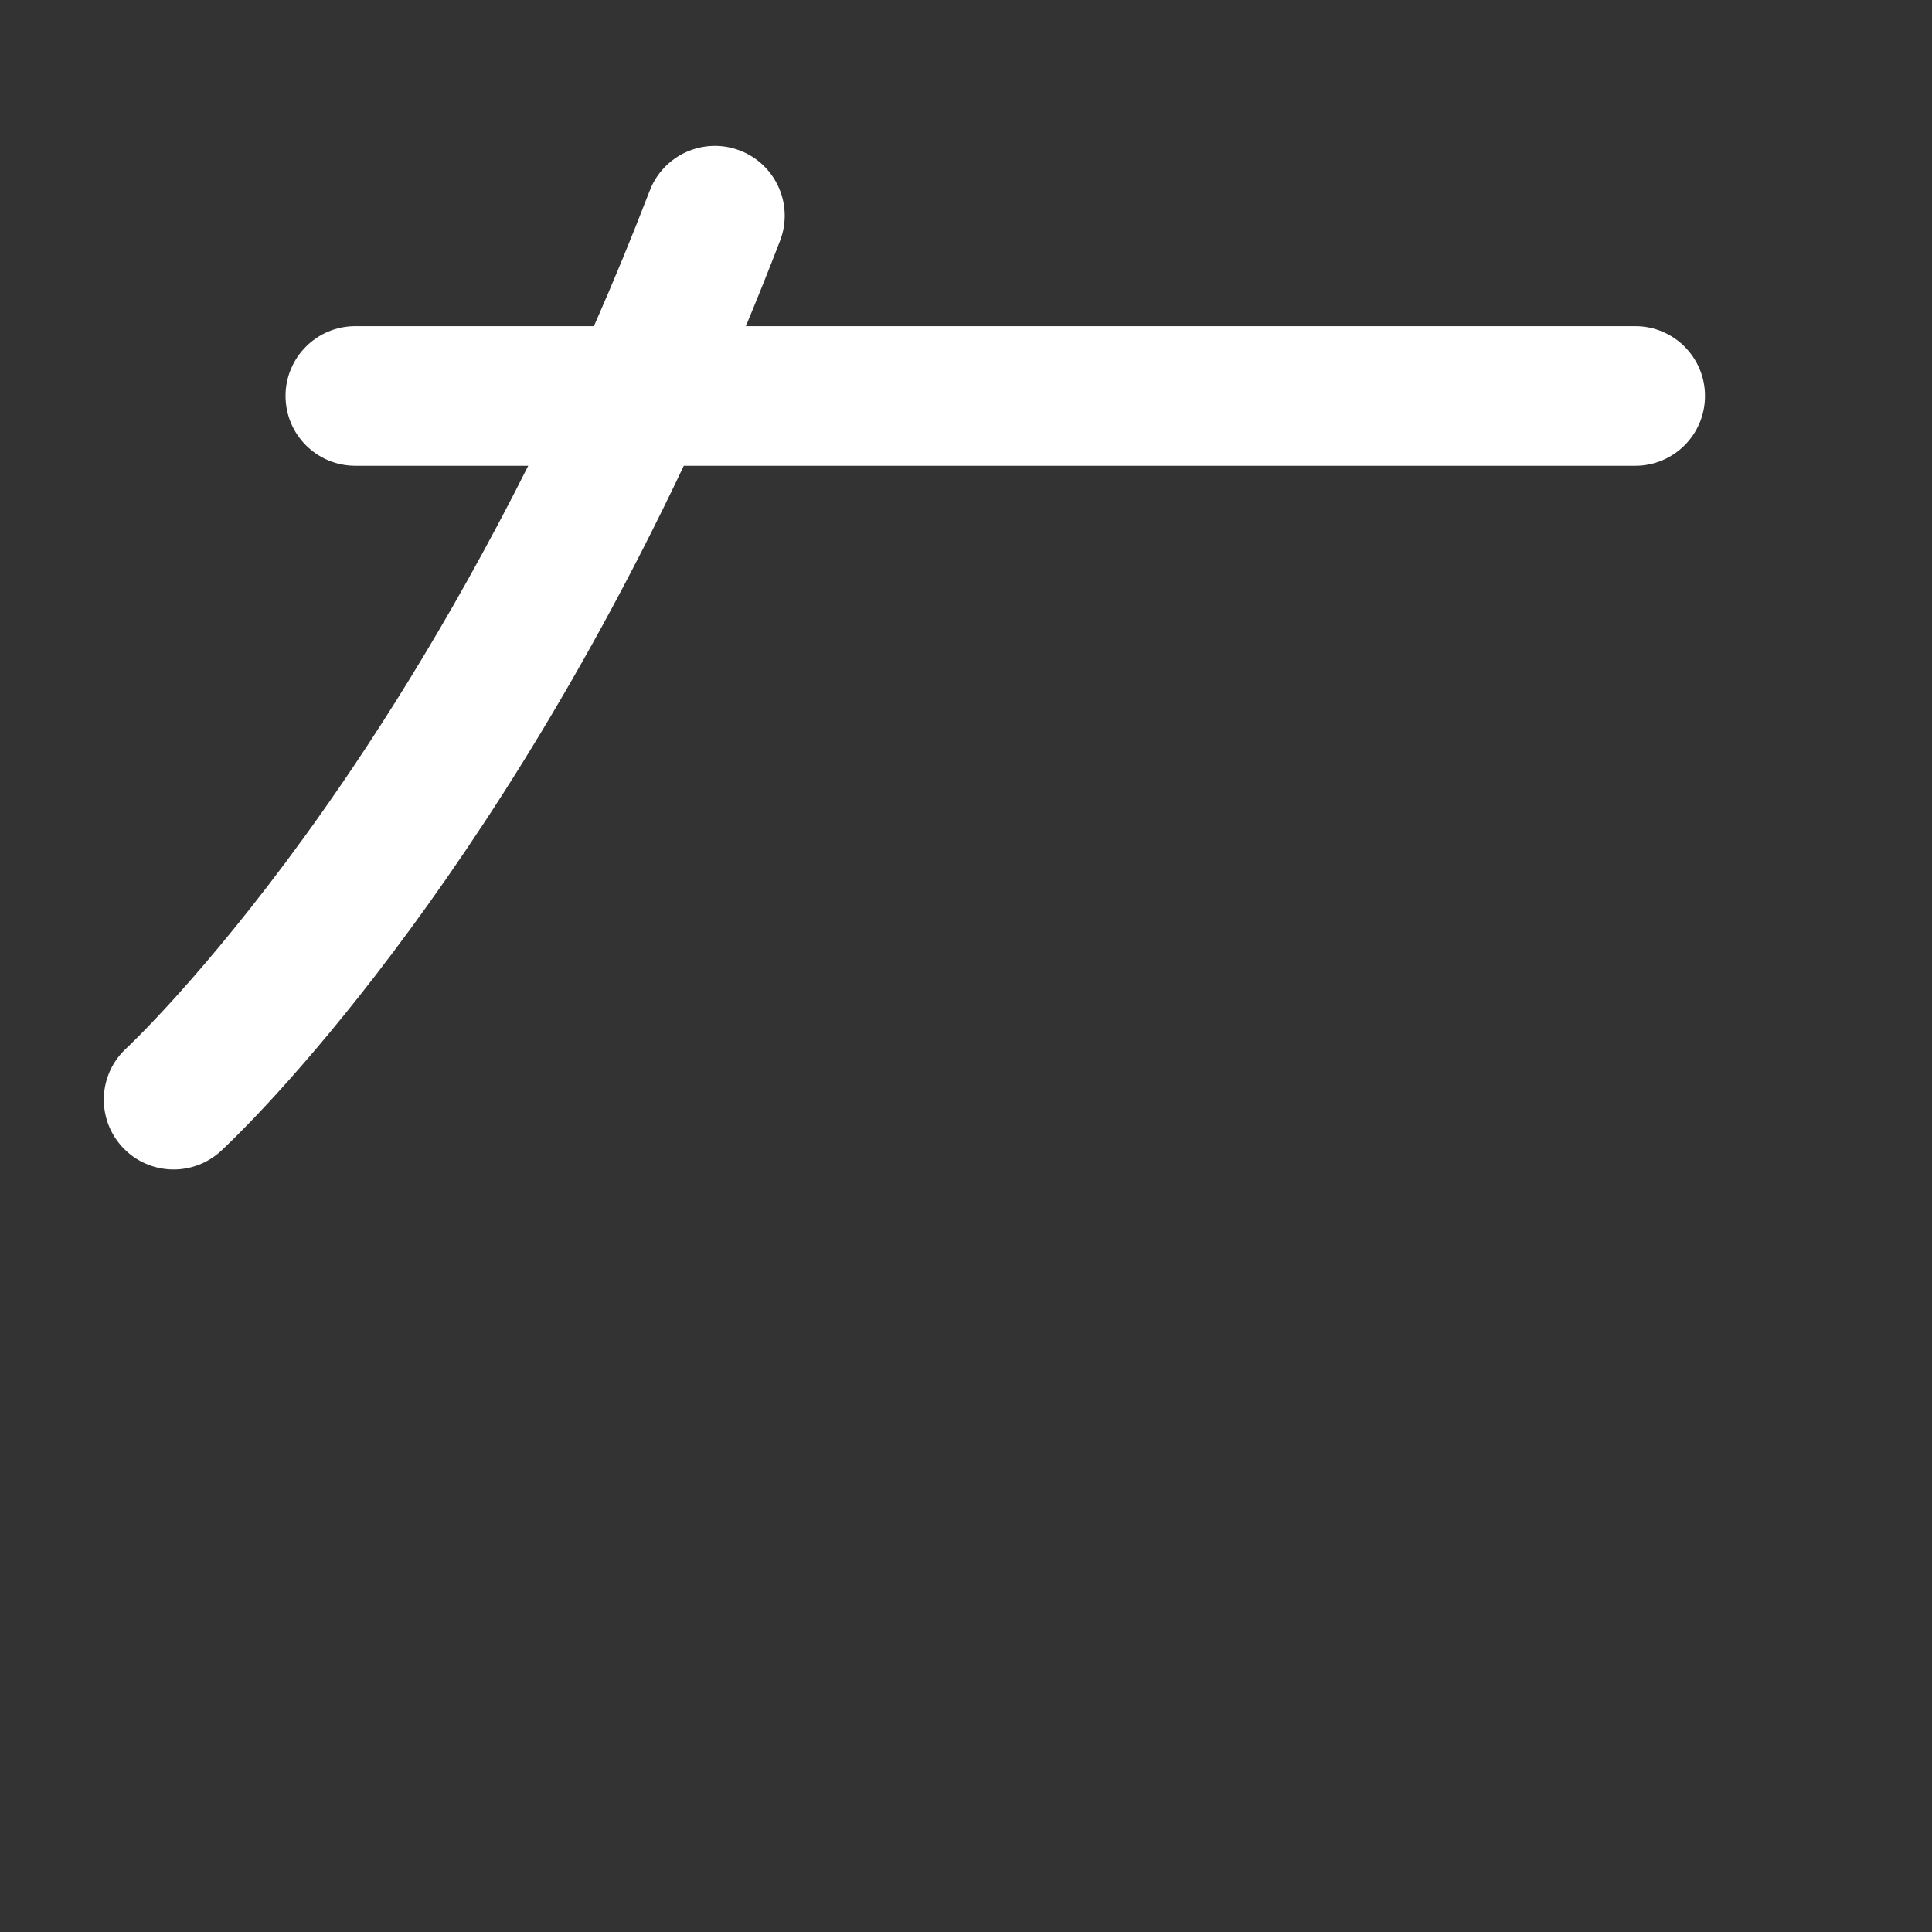 <?xml version="1.0" encoding="iso-8859-1"?>
<!-- Generator: Adobe Illustrator 18.1.1, SVG Export Plug-In . SVG Version: 6.00 Build 0)  -->
<!DOCTYPE svg PUBLIC "-//W3C//DTD SVG 1.1//EN" "http://www.w3.org/Graphics/SVG/1.1/DTD/svg11.dtd">
<svg version="1.1" xmlns="http://www.w3.org/2000/svg" xmlns:xlink="http://www.w3.org/1999/xlink" x="0px" y="0px"
	 viewBox="0 0 512 512" enable-background="new 0 0 512 512" xml:space="preserve">
<rect x="0" y="0" width="512" height="512" fill="#333333" stroke="none"/>
<g id="Layer_5">
	<path fill="#FFFFFF" d="M433.345,86.436H197.656c3.063-7.353,6.089-14.894,9.065-22.632c3.667-9.536-1.09-20.24-10.627-23.907
		c-9.535-3.667-20.24,1.091-23.907,10.627c-4.813,12.515-9.765,24.486-14.79,35.913H94.168c-10.217,0-18.5,8.283-18.5,18.5
		s8.283,18.5,18.5,18.5h45.821c-21.417,42.649-42.795,75.559-59.273,98.278c-26.815,36.97-46.771,55.664-47.243,56.104
		c-7.507,6.918-7.991,18.611-1.079,26.127c3.648,3.967,8.626,5.977,13.622,5.977c4.476,0,8.965-1.615,12.519-4.884
		c3.036-2.792,65.8-61.431,122.674-181.602h252.137c10.218,0,18.5-8.283,18.5-18.5S443.562,86.436,433.345,86.436z"/>
</g>
<g id="Layer_1">
</g>
</svg>
